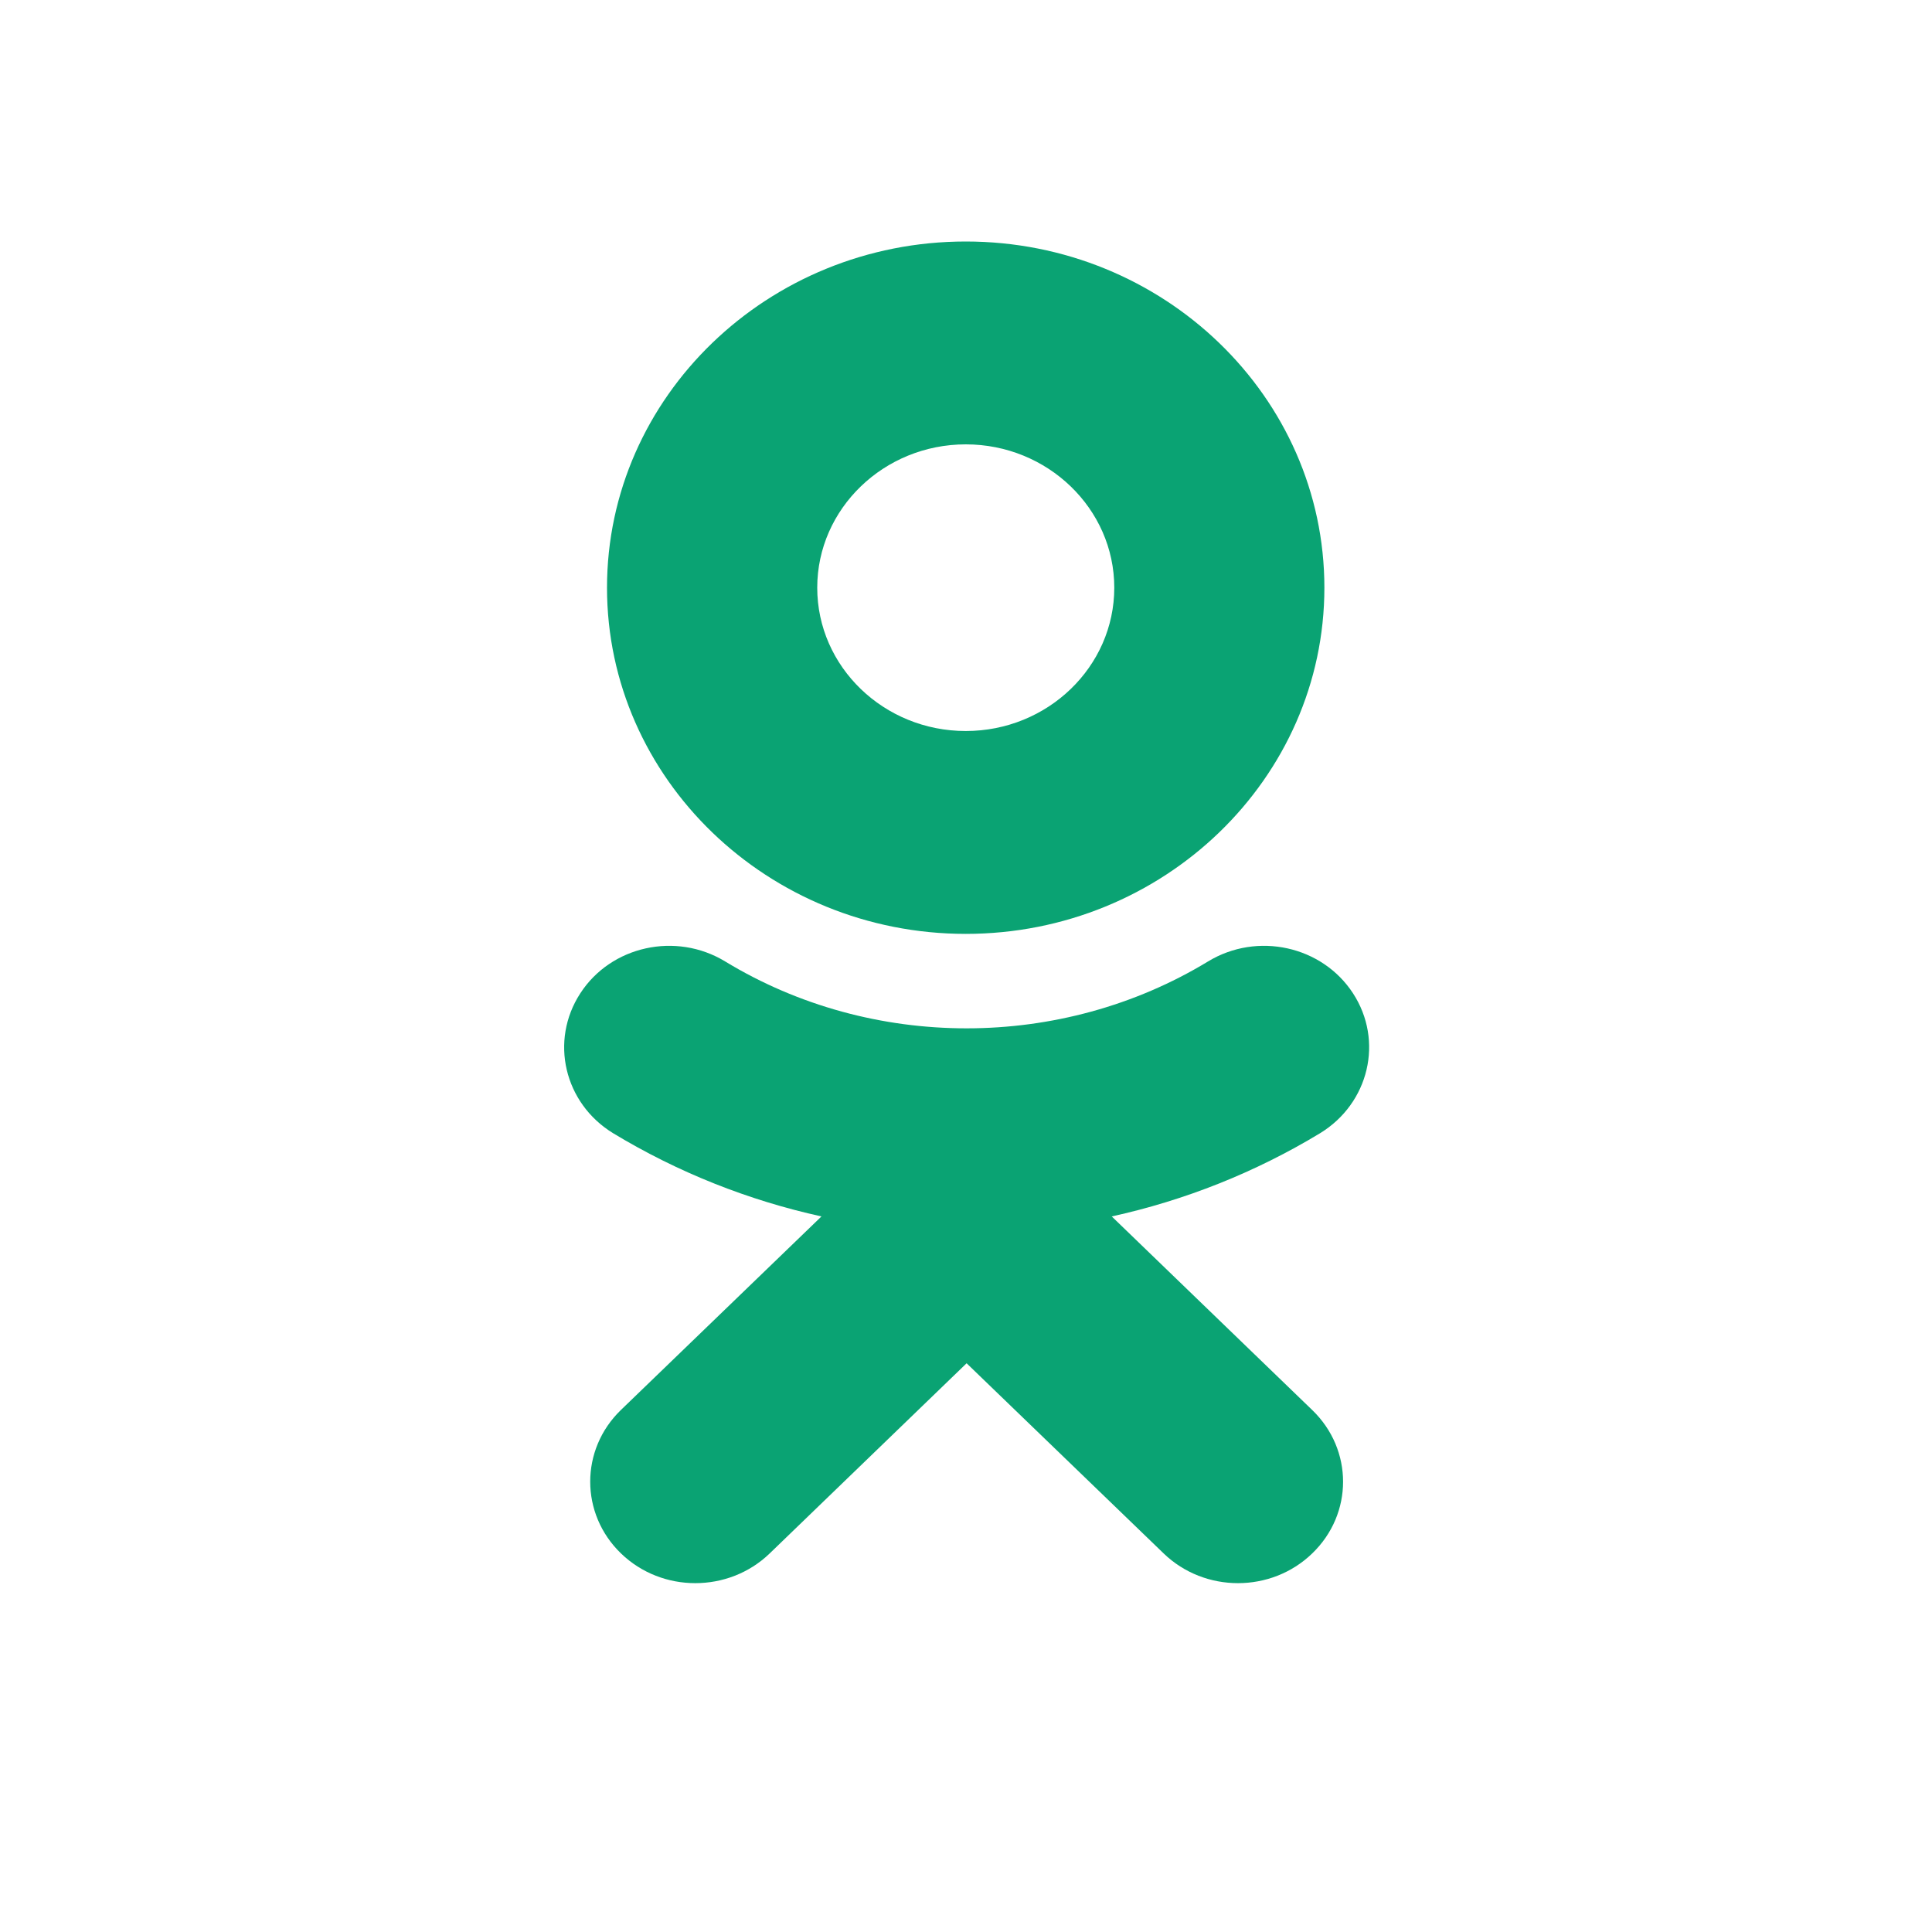 <svg width="16" height="16" viewBox="0 0 16 16" fill="none" xmlns="http://www.w3.org/2000/svg">
<path fill-rule="evenodd" clip-rule="evenodd" d="M10.968 4.867C10.968 6.448 9.636 7.734 7.998 7.734C6.36 7.734 5.027 6.448 5.027 4.867C5.027 3.286 6.36 2 7.998 2C9.636 2 10.968 3.286 10.968 4.867ZM9.228 4.867C9.228 4.213 8.676 3.68 7.998 3.68C7.32 3.68 6.768 4.213 6.768 4.867C6.768 5.522 7.32 6.054 7.998 6.054C8.676 6.054 9.228 5.522 9.228 4.867Z" fill="#0AA373"/>
<path d="M10.932 9.385C10.395 9.71 9.812 9.941 9.207 10.074L10.867 11.677C11.208 12.005 11.208 12.537 10.867 12.865C10.528 13.193 9.977 13.193 9.637 12.865L8.005 11.29L6.374 12.865C6.204 13.029 5.981 13.111 5.758 13.111C5.535 13.111 5.313 13.029 5.143 12.865C4.803 12.537 4.803 12.005 5.142 11.677L6.803 10.074C6.199 9.941 5.615 9.71 5.078 9.385C4.672 9.137 4.55 8.619 4.806 8.226C5.061 7.833 5.598 7.715 6.005 7.962C7.221 8.701 8.788 8.701 10.005 7.962C10.412 7.715 10.949 7.833 11.205 8.226C11.461 8.619 11.338 9.137 10.932 9.385Z" fill="#0AA373"/>
</svg>
